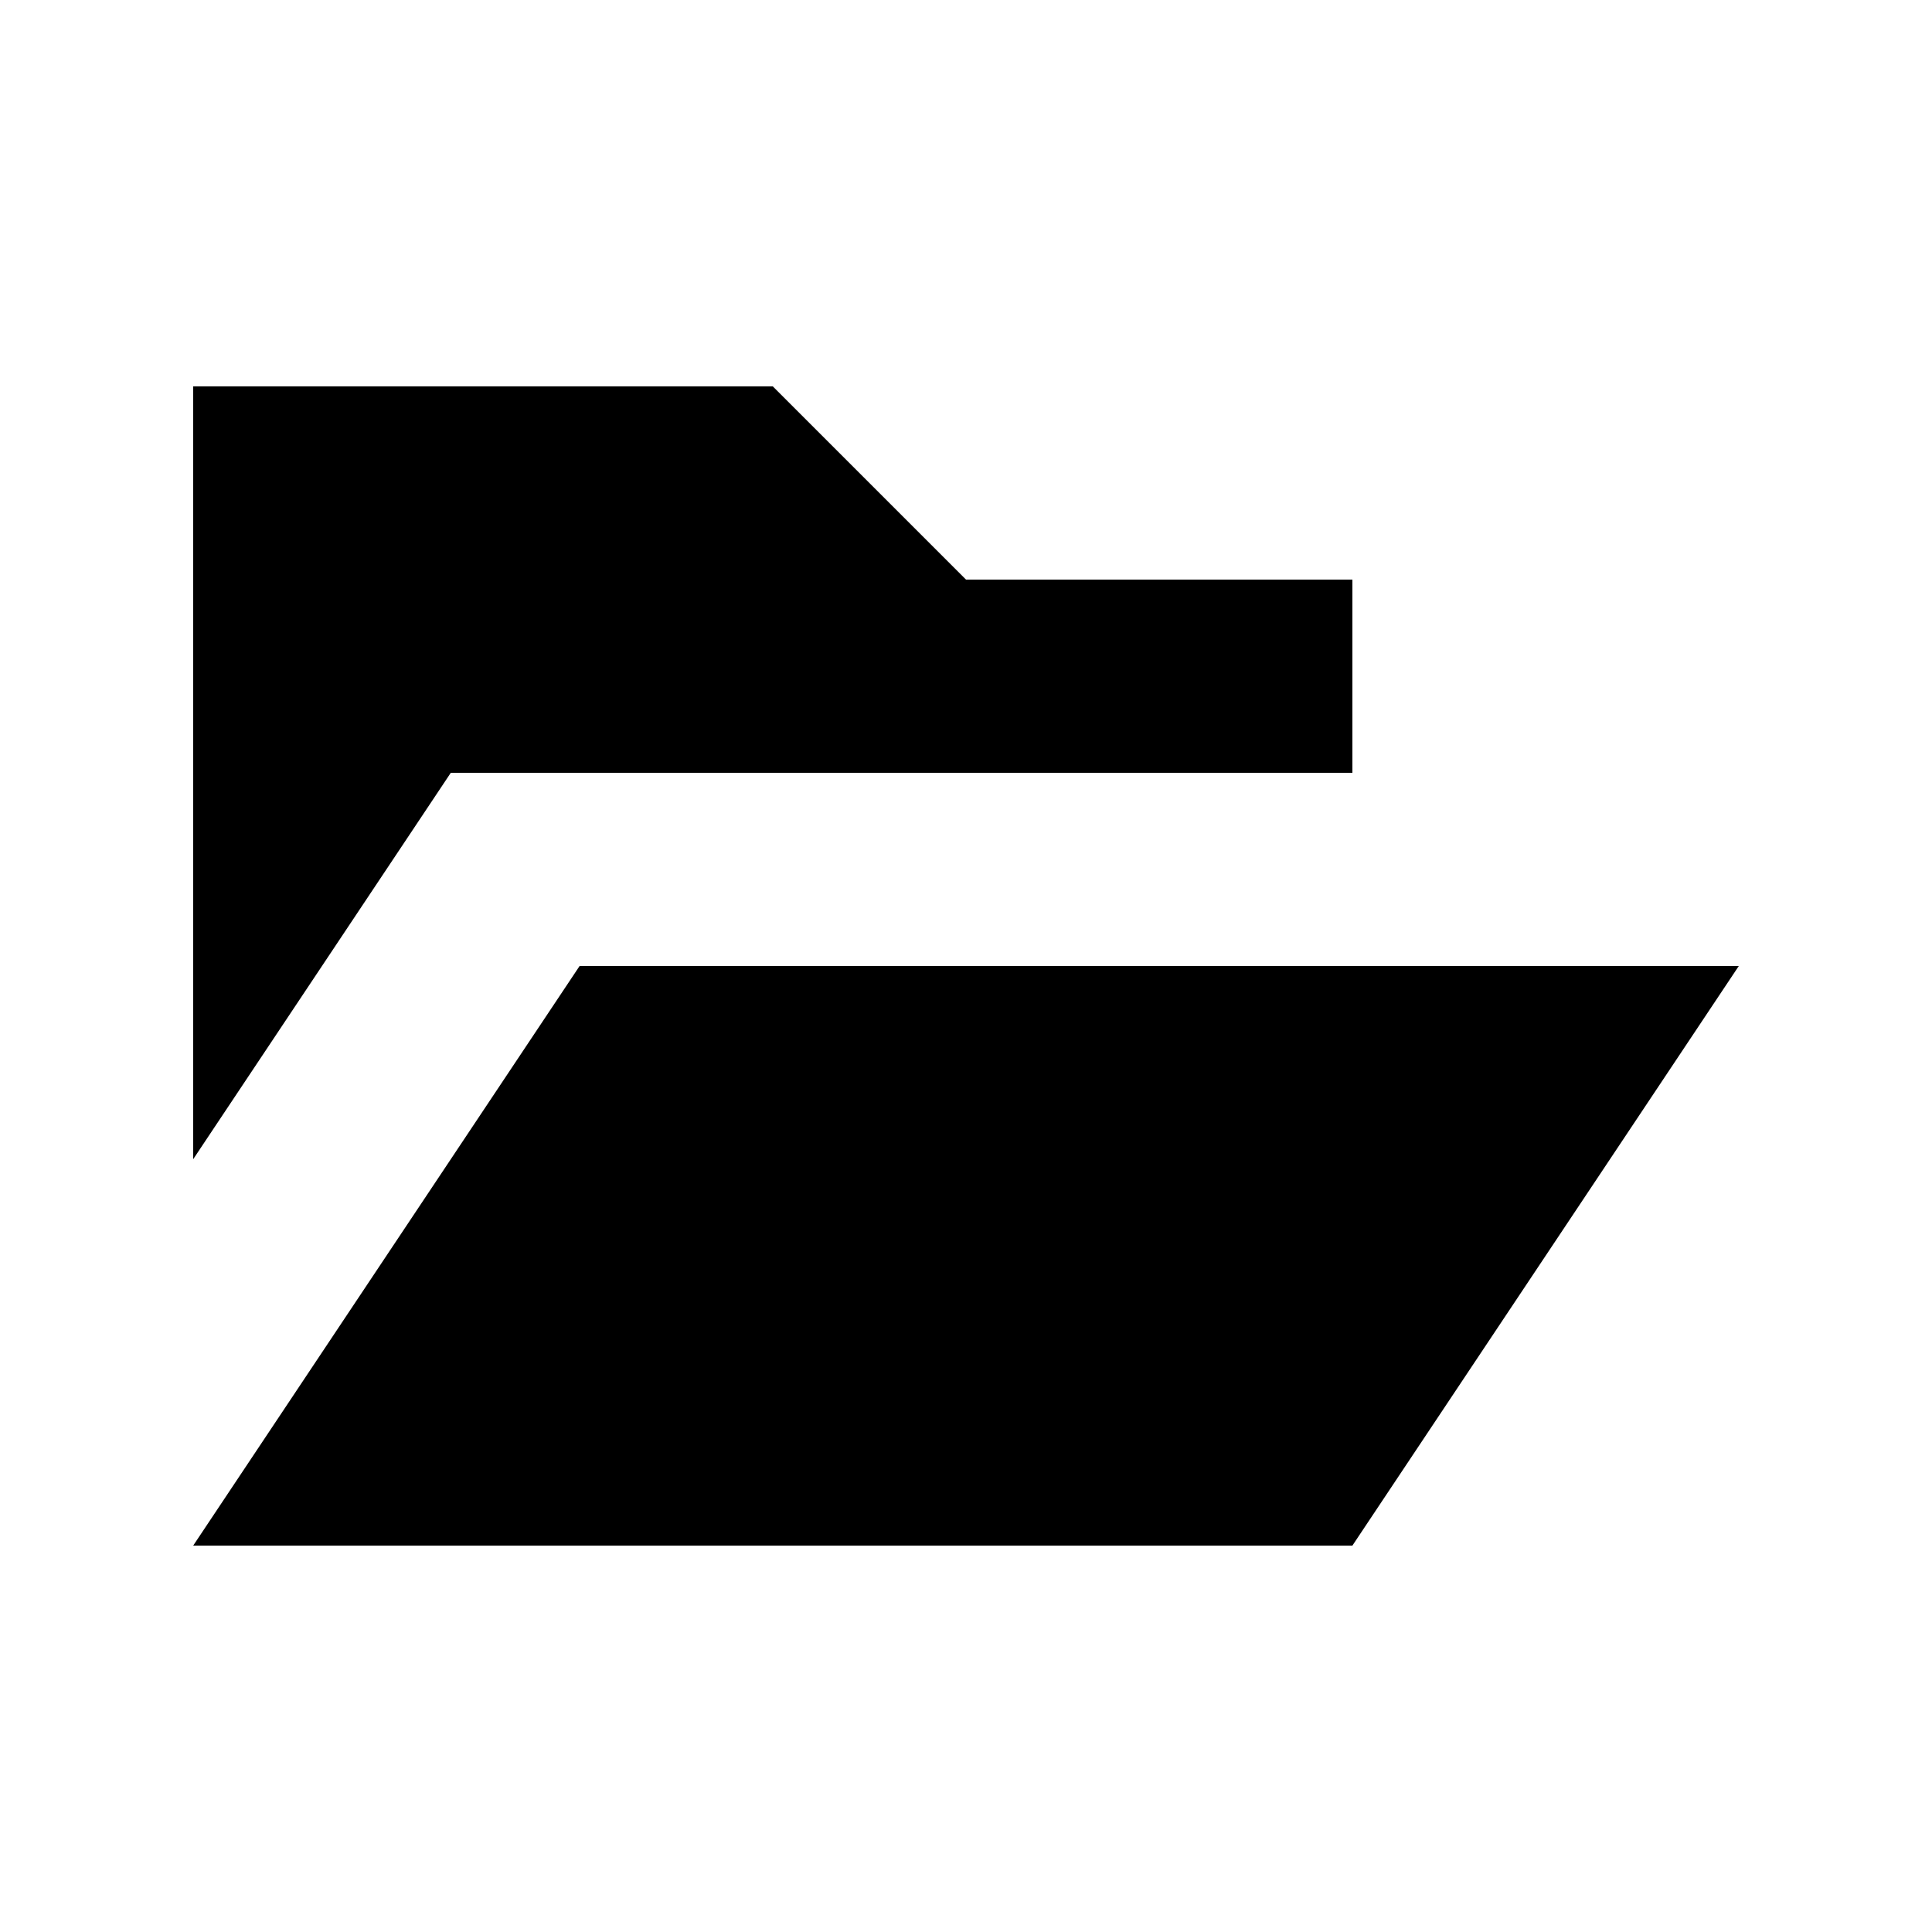 <svg fill="#000000" xmlns="http://www.w3.org/2000/svg" xmlns:xlink="http://www.w3.org/1999/xlink" viewBox="0 0 100 100"><g><polygon points="90,50 30,50 10,80 70,80  "></polygon><polygon points="70,40 70,30 50,30 40,20 10,20 10,60 23.333,40  "></polygon></g></svg>
